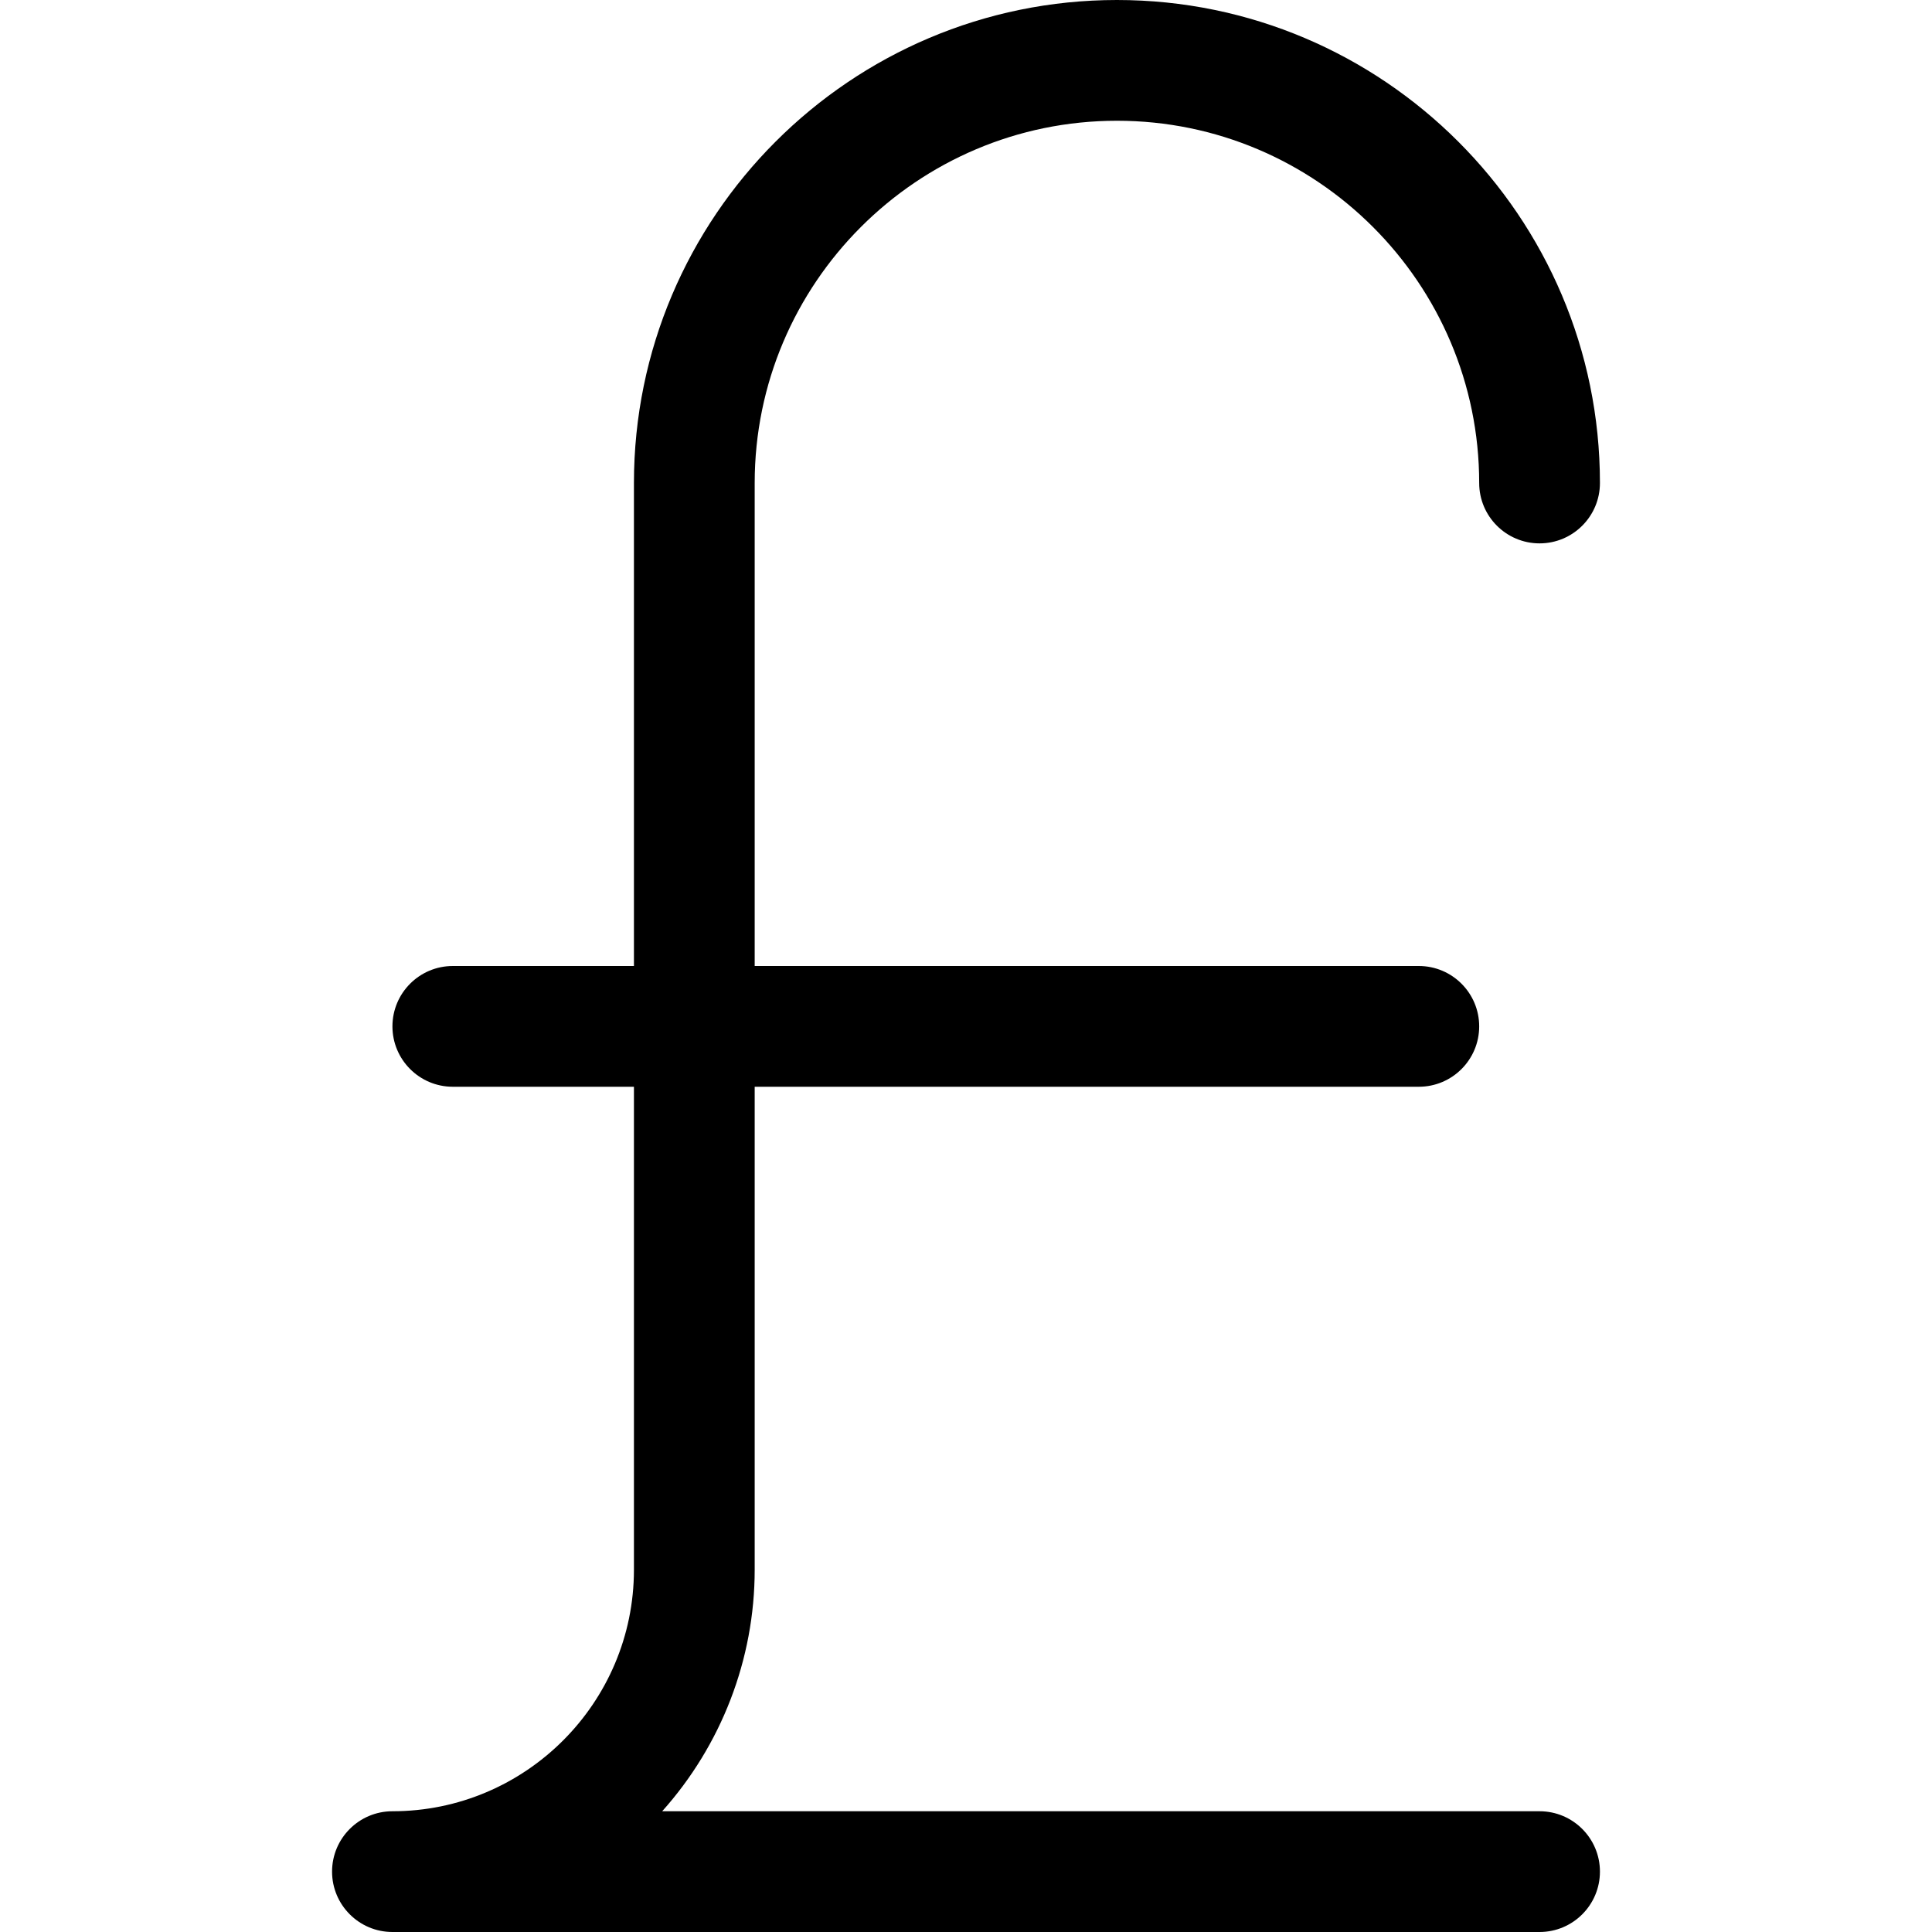 <?xml version="1.0" encoding="utf-8"?>
<!-- Generator: Adobe Illustrator 22.1.0, SVG Export Plug-In . SVG Version: 6.00 Build 0)  -->
<svg version="1.1" id="Layer_1" xmlns="http://www.w3.org/2000/svg" xmlns:xlink="http://www.w3.org/1999/xlink" x="0px" y="0px"
	 viewBox="0 0 24 24" style="enable-background:new 0 0 24 24;" xml:space="preserve">
<title>currency-pound</title>
<g>
	<path d="M4.875,24c-0.414,0-0.75-0.336-0.75-0.75s0.336-0.75,0.75-0.75c1.654,0,3-1.346,3-3v-6h-2.25
		c-0.414,0-0.75-0.336-0.75-0.75S5.211,12,5.625,12h2.25V6c0-3.308,2.692-6,6-6c3.308,0,6,2.692,6,6c0,0.414-0.336,0.75-0.75,0.75
		s-0.75-0.336-0.75-0.75c0-2.481-2.019-4.5-4.5-4.5c-2.481,0-4.5,2.019-4.5,4.5v6h8.25c0.414,0,0.75,0.336,0.75,0.75
		s-0.336,0.75-0.75,0.75h-8.25v6c0,1.116-0.417,2.182-1.149,3h10.899c0.414,0,0.75,0.336,0.75,0.75S19.539,24,19.125,24H4.875z"/>
</g>
</svg>
